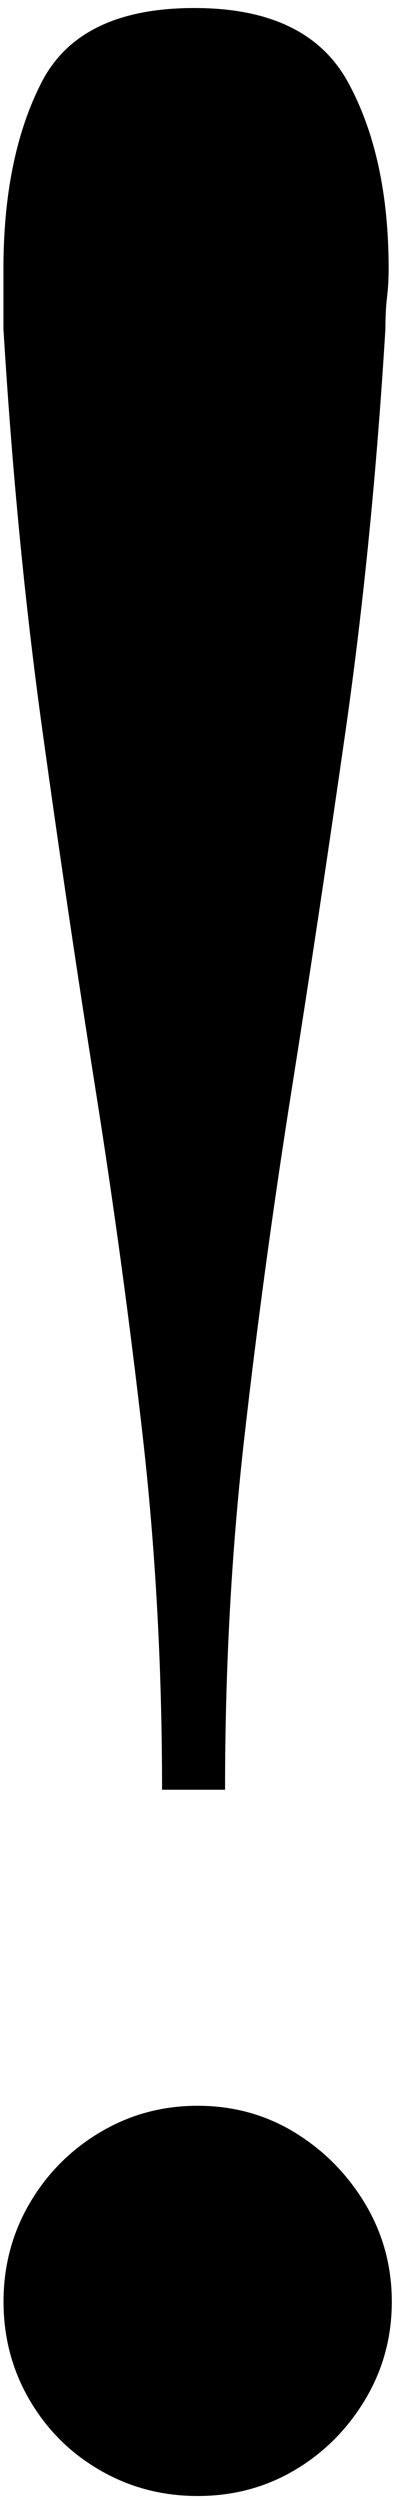 <svg width="30" height="187" viewBox="0 0 30 187" fill="none" xmlns="http://www.w3.org/2000/svg">
<path d="M12.124 133.87C12.124 124.743 11.639 115.92 10.675 107.4C9.704 98.88 8.535 90.277 7.162 81.59C5.788 72.911 4.453 63.898 3.163 54.573C1.873 45.241 0.902 35.248 0.257 24.587C0.257 23.699 0.257 22.909 0.257 22.226C0.257 21.542 0.257 20.836 0.257 20.107C0.257 14.534 1.205 9.887 3.102 6.174C4.999 2.46 8.808 0.6 14.545 0.6C20.198 0.6 24.03 2.46 26.049 6.174C28.067 9.887 29.076 14.534 29.076 20.107C29.076 20.836 29.038 21.542 28.955 22.226C28.872 22.917 28.834 23.699 28.834 24.587C28.189 35.248 27.195 45.241 25.867 54.573C24.531 63.905 23.18 72.911 21.807 81.59C20.433 90.277 19.265 98.873 18.294 107.4C17.322 115.92 16.837 124.743 16.837 133.87H12.124ZM14.788 186.697C12.124 186.697 9.681 186.051 7.465 184.76C5.242 183.47 3.489 181.715 2.199 179.491C0.909 177.273 0.264 174.828 0.264 172.163C0.264 169.498 0.909 167.053 2.199 164.836C3.489 162.618 5.242 160.834 7.465 159.505C9.681 158.176 12.124 157.508 14.788 157.508C17.451 157.508 19.872 158.176 22.05 159.505C24.228 160.842 25.988 162.618 27.316 164.836C28.644 167.06 29.312 169.498 29.312 172.163C29.312 174.828 28.644 177.273 27.316 179.491C25.98 181.715 24.228 183.47 22.05 184.76C19.872 186.051 17.451 186.697 14.788 186.697Z" fill="black"/>
</svg>
